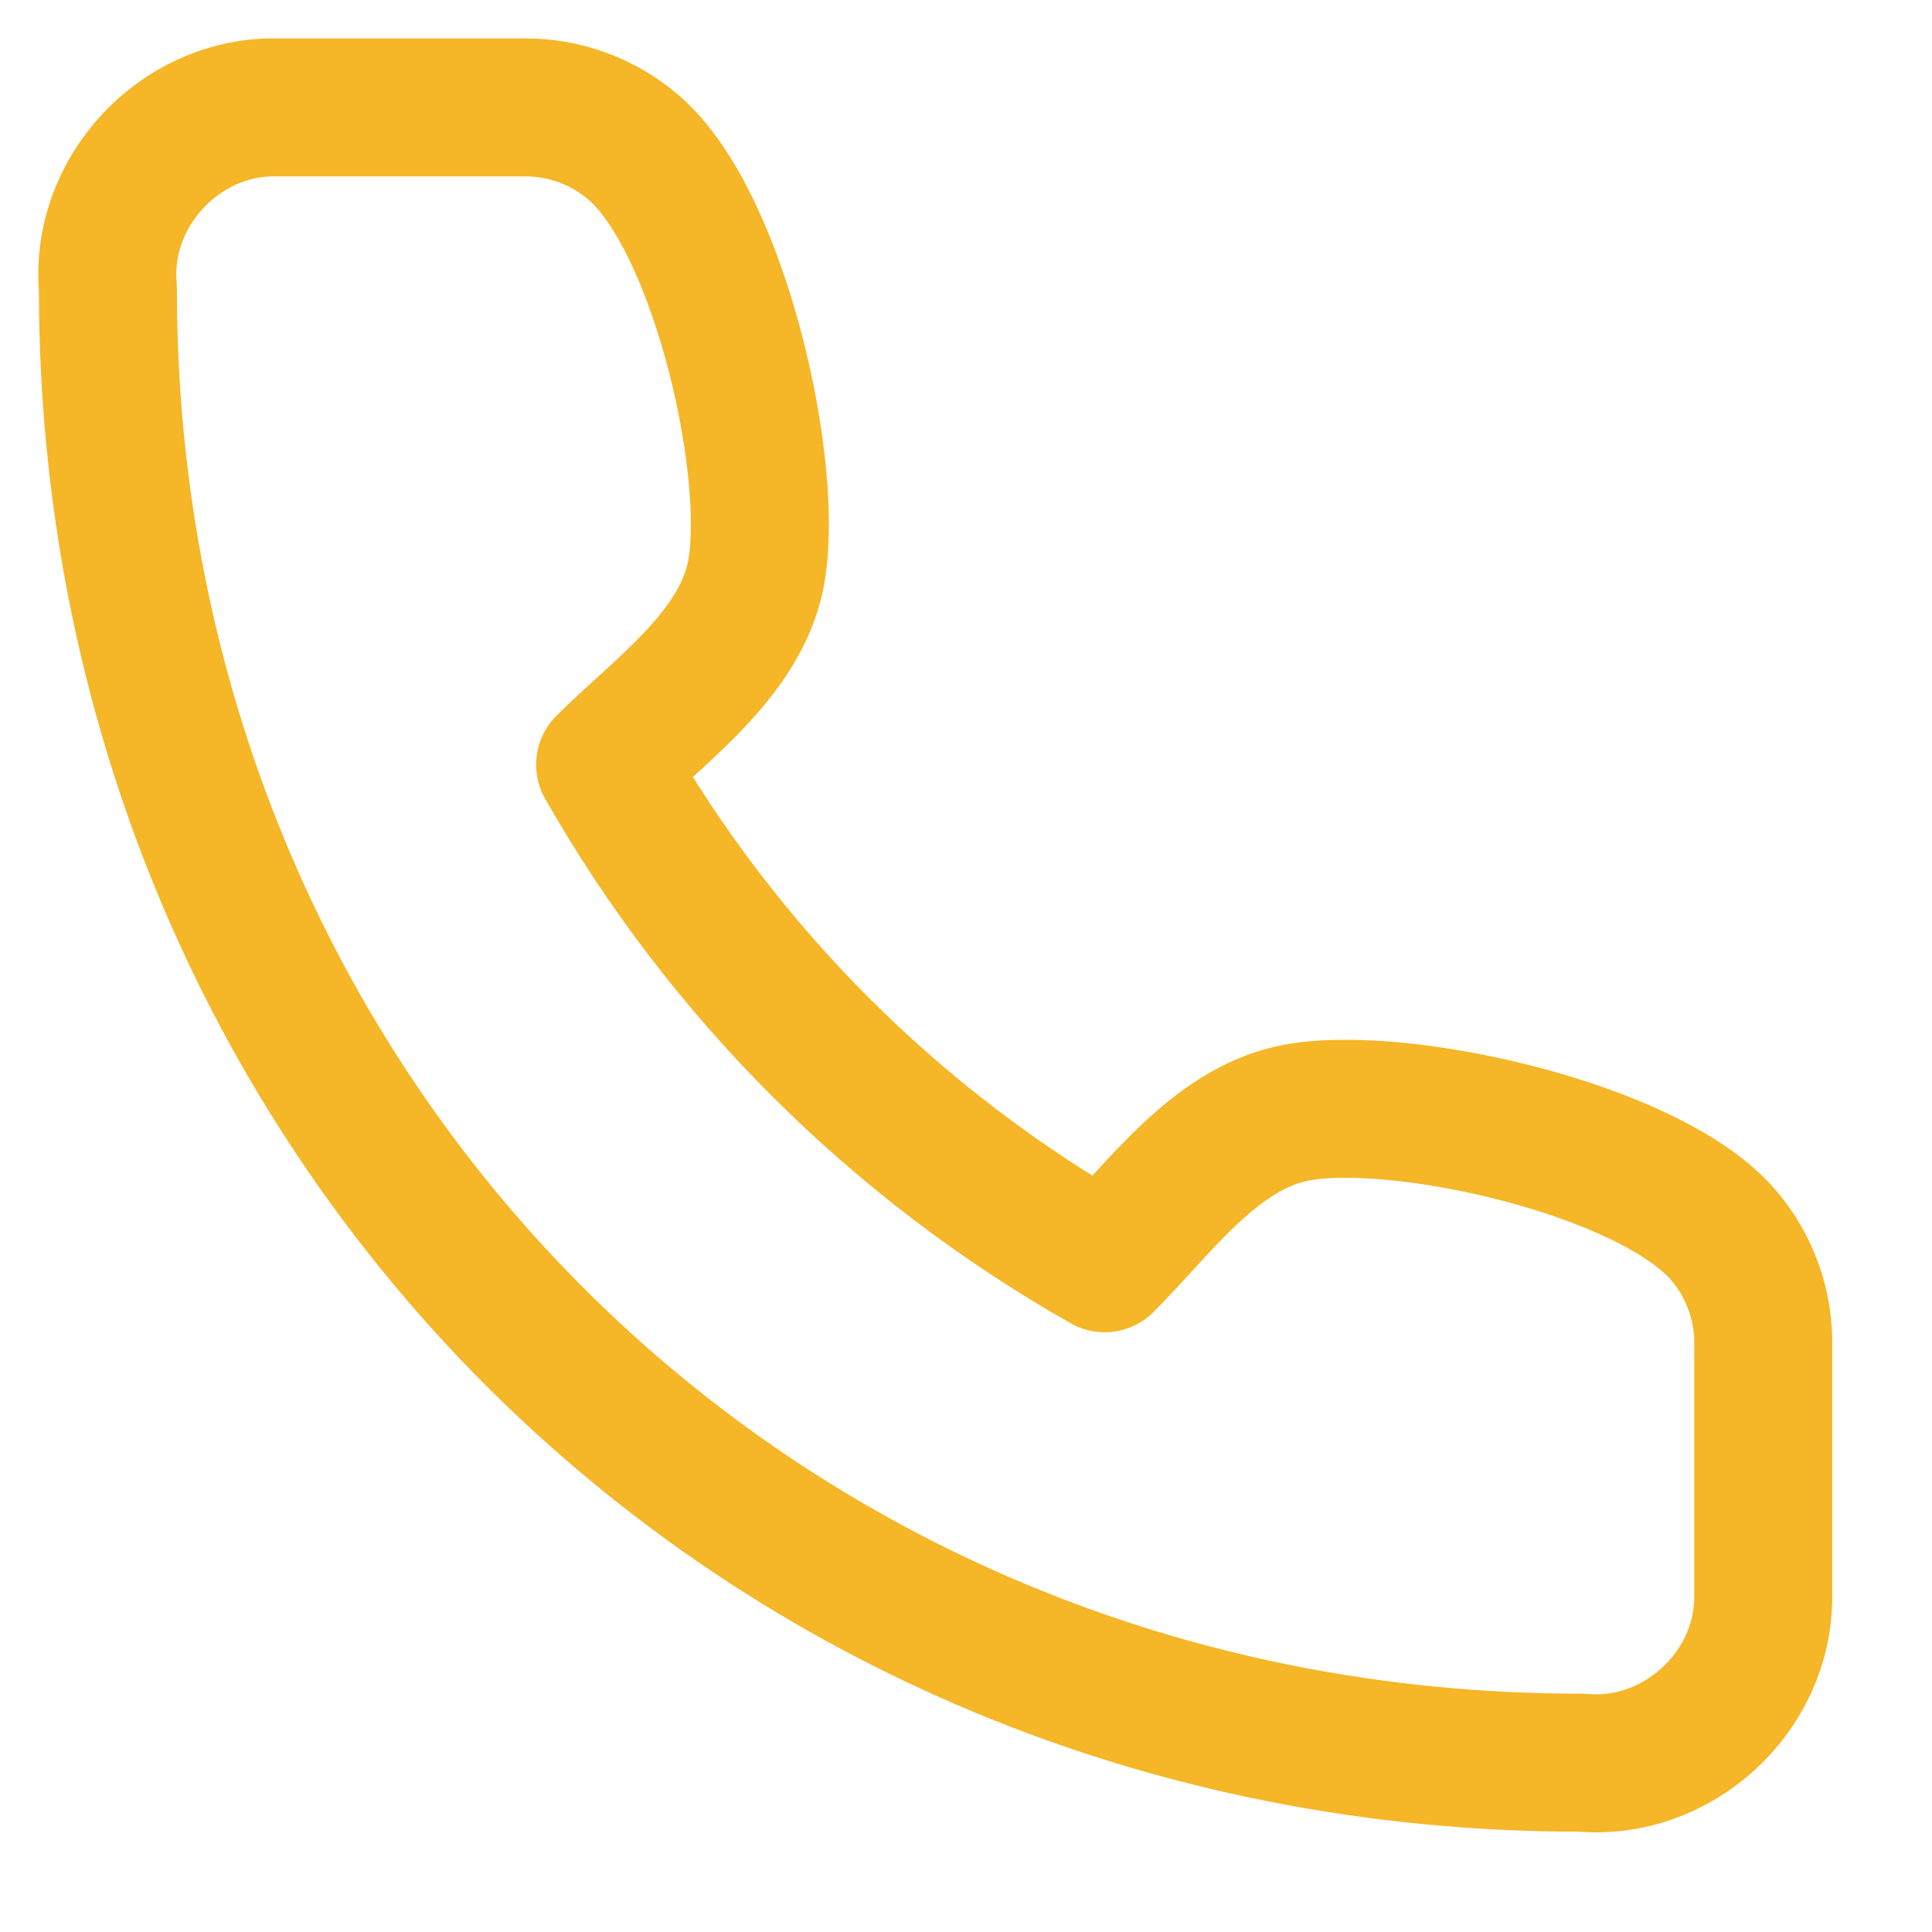 <svg width="14" height="14" viewBox="0 0 14 14" fill="none" xmlns="http://www.w3.org/2000/svg">
<path d="M12.777 11.569V9.762C12.785 9.467 12.683 9.179 12.492 8.954C11.952 8.318 10.101 7.912 9.368 8.068C8.796 8.19 8.396 8.764 8.005 9.154C6.494 8.297 5.243 7.049 4.385 5.541C4.776 5.151 5.351 4.751 5.473 4.181C5.629 3.45 5.223 1.611 4.592 1.069C4.37 0.878 4.086 0.775 3.793 0.778H1.983C1.294 0.778 0.72 1.397 0.782 2.091C0.778 8.068 5.444 12.778 11.462 12.773C12.159 12.836 12.78 12.259 12.777 11.569Z" stroke="#F5B627" stroke-linecap="round" stroke-linejoin="round"/>
</svg>
